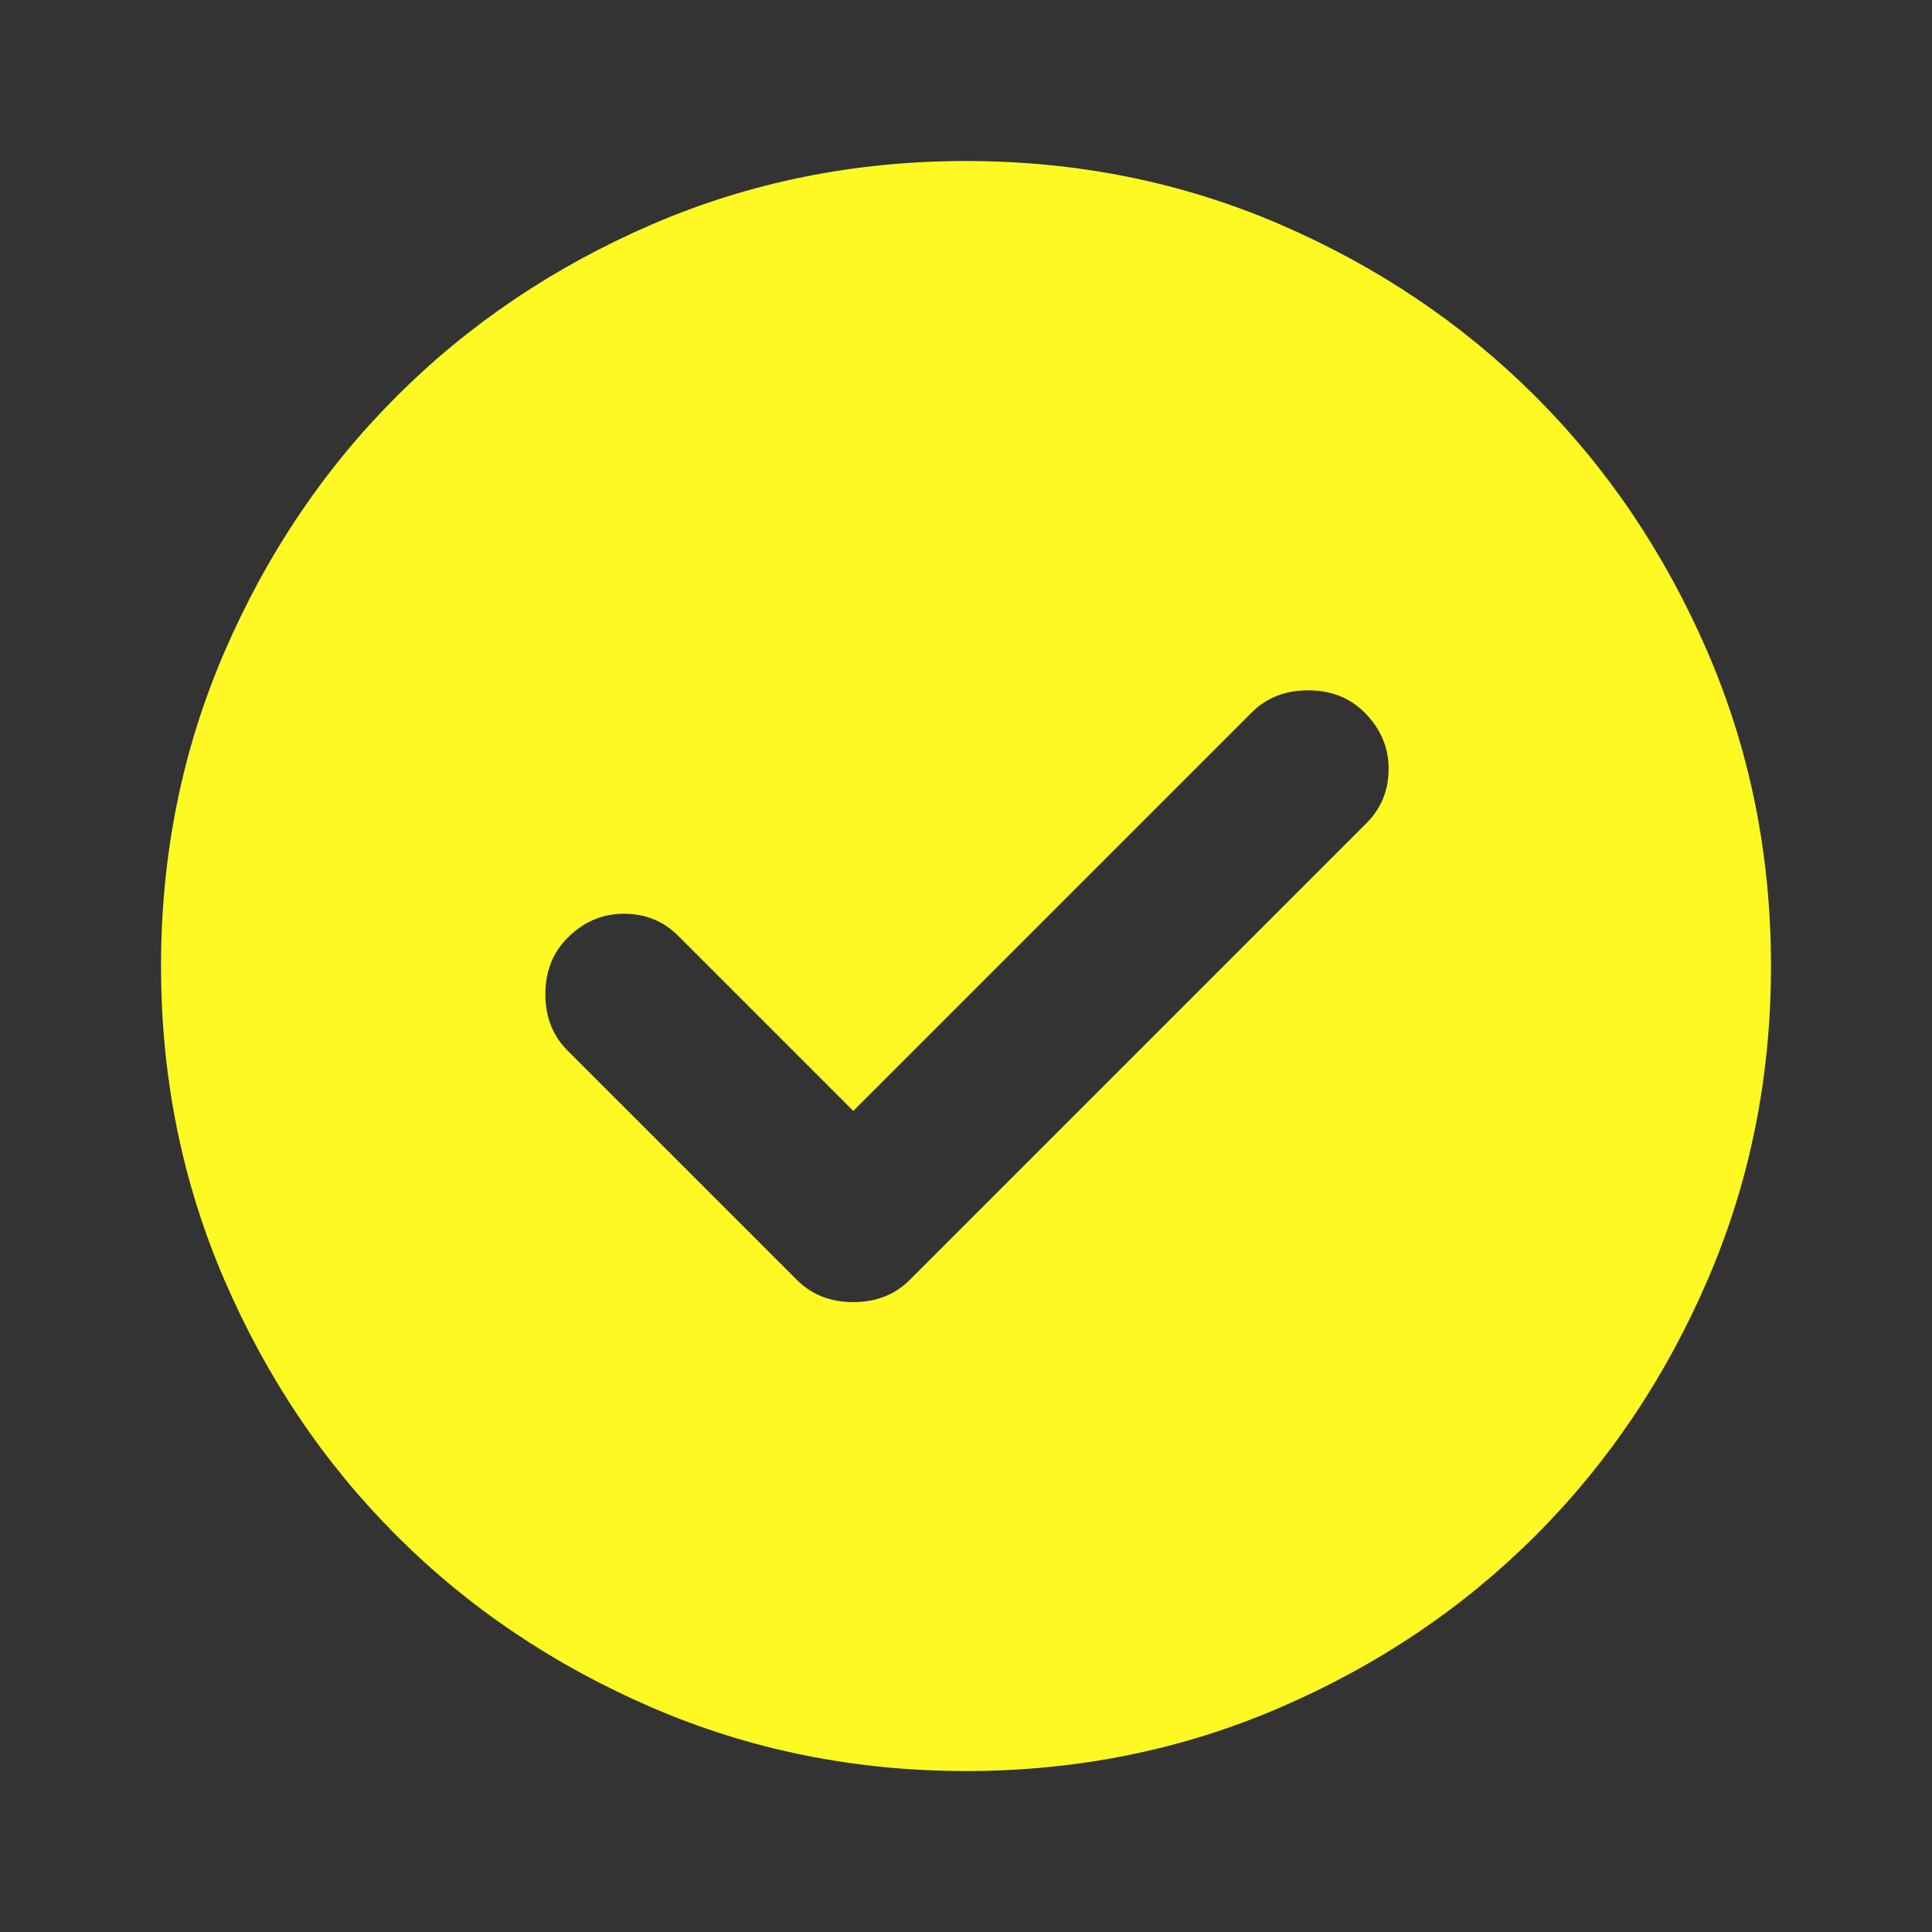 <svg width="32" height="32" viewBox="0 0 32 32" fill="none" xmlns="http://www.w3.org/2000/svg">
<rect x="0" y="0" width="32" height="32" fill="#333333" stroke="none"/>
<path d="M14.133 18.4L11.233 15.5C10.989 15.256 10.689 15.134 10.333 15.134C9.978 15.134 9.667 15.267 9.4 15.534C9.156 15.778 9.033 16.089 9.033 16.467C9.033 16.845 9.156 17.156 9.4 17.4L13.2 21.2C13.444 21.445 13.756 21.567 14.133 21.567C14.511 21.567 14.822 21.445 15.067 21.2L22.633 13.634C22.878 13.389 23 13.089 23 12.734C23 12.378 22.867 12.067 22.6 11.8C22.356 11.556 22.044 11.434 21.667 11.434C21.289 11.434 20.978 11.556 20.733 11.8L14.133 18.4ZM16 29.334C14.156 29.334 12.422 28.983 10.8 28.283C9.178 27.583 7.767 26.634 6.567 25.434C5.367 24.234 4.417 22.823 3.717 21.2C3.017 19.578 2.667 17.845 2.667 16C2.667 14.156 3.017 12.422 3.717 10.8C4.417 9.178 5.367 7.767 6.567 6.567C7.767 5.367 9.178 4.417 10.8 3.716C12.422 3.017 14.156 2.667 16 2.667C17.845 2.667 19.578 3.017 21.2 3.716C22.822 4.417 24.233 5.367 25.433 6.567C26.633 7.767 27.583 9.178 28.283 10.8C28.983 12.422 29.333 14.156 29.333 16C29.333 17.845 28.983 19.578 28.283 21.2C27.583 22.823 26.633 24.234 25.433 25.434C24.233 26.634 22.822 27.583 21.2 28.283C19.578 28.983 17.845 29.334 16 29.334Z" fill="#FEF922"/>
</svg>
